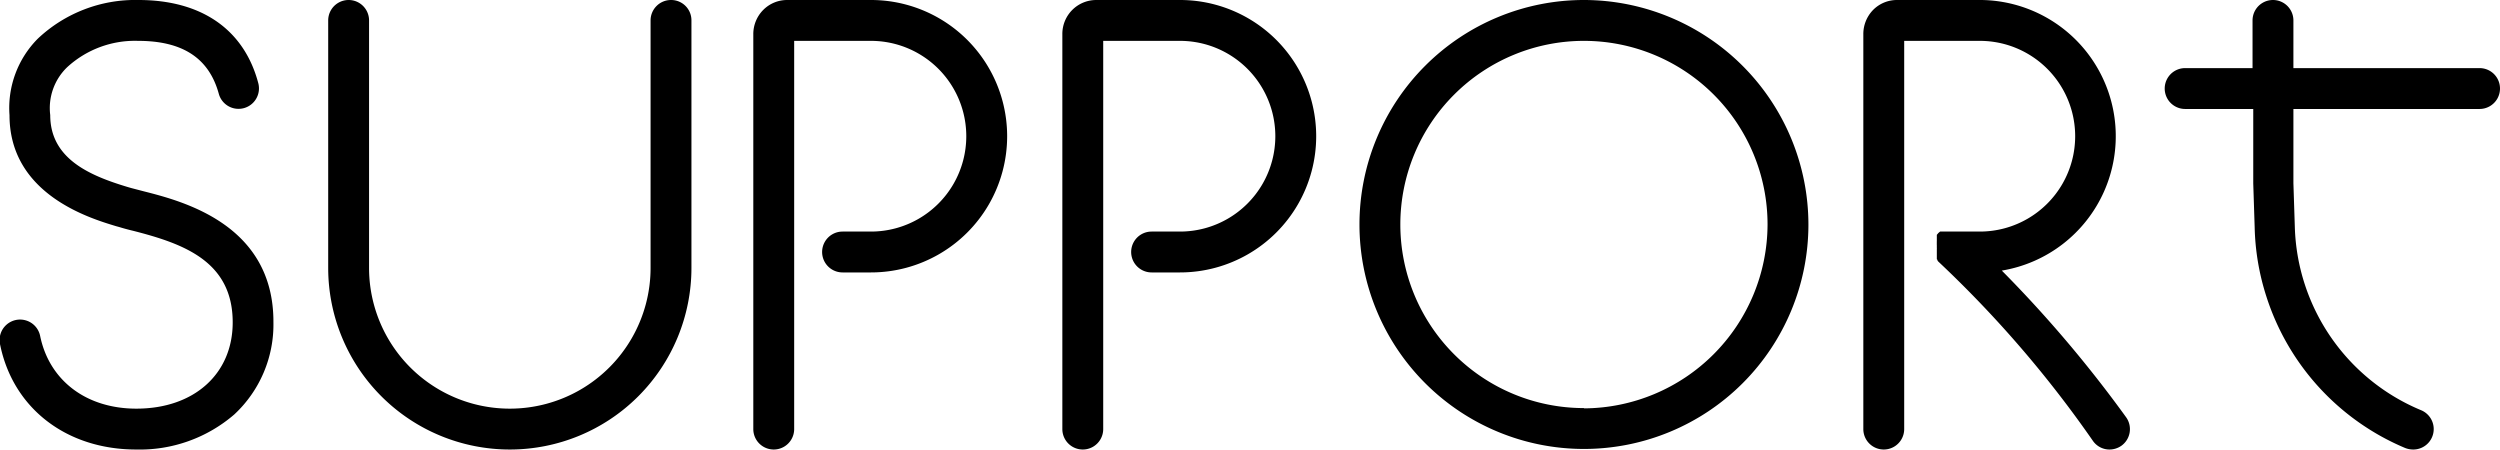 <svg xmlns="http://www.w3.org/2000/svg" viewBox="0 0 176.19 31.68"><defs><style>.cls-1{fill:#000}</style></defs><g id="Layer_2" data-name="Layer 2"><g id="Layer_2-2" data-name="Layer 2"><path class="cls-1" d="M47.29 0a1.44 1.44 0 00-1.44 1.44v17.44a9.92 9.92 0 01-19.84 0V1.44a1.44 1.44 0 10-2.88 0v17.44a12.8 12.8 0 1025.6 0V1.44A1.43 1.43 0 0047.29 0zM111.63 0a15.82 15.82 0 1015.82 15.82A15.84 15.84 0 00111.63 0zm0 28.76a12.94 12.94 0 1112.94-12.94 13 13 0 01-12.94 12.96zM61.41 0h-5.93a2.37 2.37 0 00-1.7.71 2.41 2.41 0 00-.69 1.69v27.84a1.44 1.44 0 002.88 0V2.88h5.41a6.72 6.72 0 010 13.44h-2a1.44 1.44 0 000 2.88h2a9.6 9.6 0 000-19.2zM83.19 0h-5.93a2.39 2.39 0 00-2.39 2.4v27.84a1.44 1.44 0 002.88 0V2.88h5.41a6.72 6.72 0 010 13.44h-2a1.44 1.44 0 100 2.88h2a9.6 9.6 0 000-19.2zM141.08 19.07A9.6 9.6 0 00139.64 0h-5.95a2.36 2.36 0 00-1.7.72 2.43 2.43 0 00-.67 1.68v27.84a1.44 1.44 0 102.88 0V2.88h5.33a6.72 6.72 0 010 13.44H136.73l-.06.05-.06.05-.05.06-.06.07V17a.19.19 0 000 .07.13.13 0 000 .06.22.22 0 000 .08.13.13 0 000 .06v.23a.15.15 0 010 .07V18.27l.05.05a.12.12 0 000 .05l.05.06a79.67 79.67 0 0110.9 12.64 1.42 1.42 0 001.18.61 1.47 1.47 0 00.82-.26 1.44 1.44 0 00.35-2 87.67 87.67 0 00-8.77-10.35zM10.12 13.48l-.88-.23-.24-.07c-2.7-.81-5.46-2-5.46-5.07a4 4 0 011.19-3.37 7.05 7.05 0 015-1.86c3.15 0 5 1.22 5.69 3.73a1.44 1.44 0 002.78-.76C17.2 2.08 14.2 0 9.76 0a10 10 0 00-7.09 2.72 6.93 6.93 0 00-2 5.4c0 5.57 5.66 7.26 7.51 7.82l.22.06c.29.09.62.18 1 .27 3.55.91 7 2.15 7 6.45 0 3.64-2.73 6.08-6.79 6.08-3.55 0-6.14-2-6.78-5.12a1.44 1.44 0 10-2.83.57c.9 4.51 4.67 7.43 9.6 7.43a10.19 10.19 0 006.91-2.47 8.65 8.65 0 002.76-6.49c.03-6.9-6.4-8.54-9.15-9.24zM174.75 4.8h-13.12V1.44a1.44 1.44 0 10-2.88 0V4.8H154a1.44 1.44 0 100 2.88h4.8v5.25l.1 3.09a17.13 17.13 0 00.82 4.86 17.3 17.3 0 009.78 10.69 1.55 1.55 0 00.56.11 1.44 1.44 0 00.57-2.77 14.44 14.44 0 01-8.9-12.91l-.1-3.09V7.68h13.12a1.44 1.44 0 000-2.88z"/></g></g></svg>